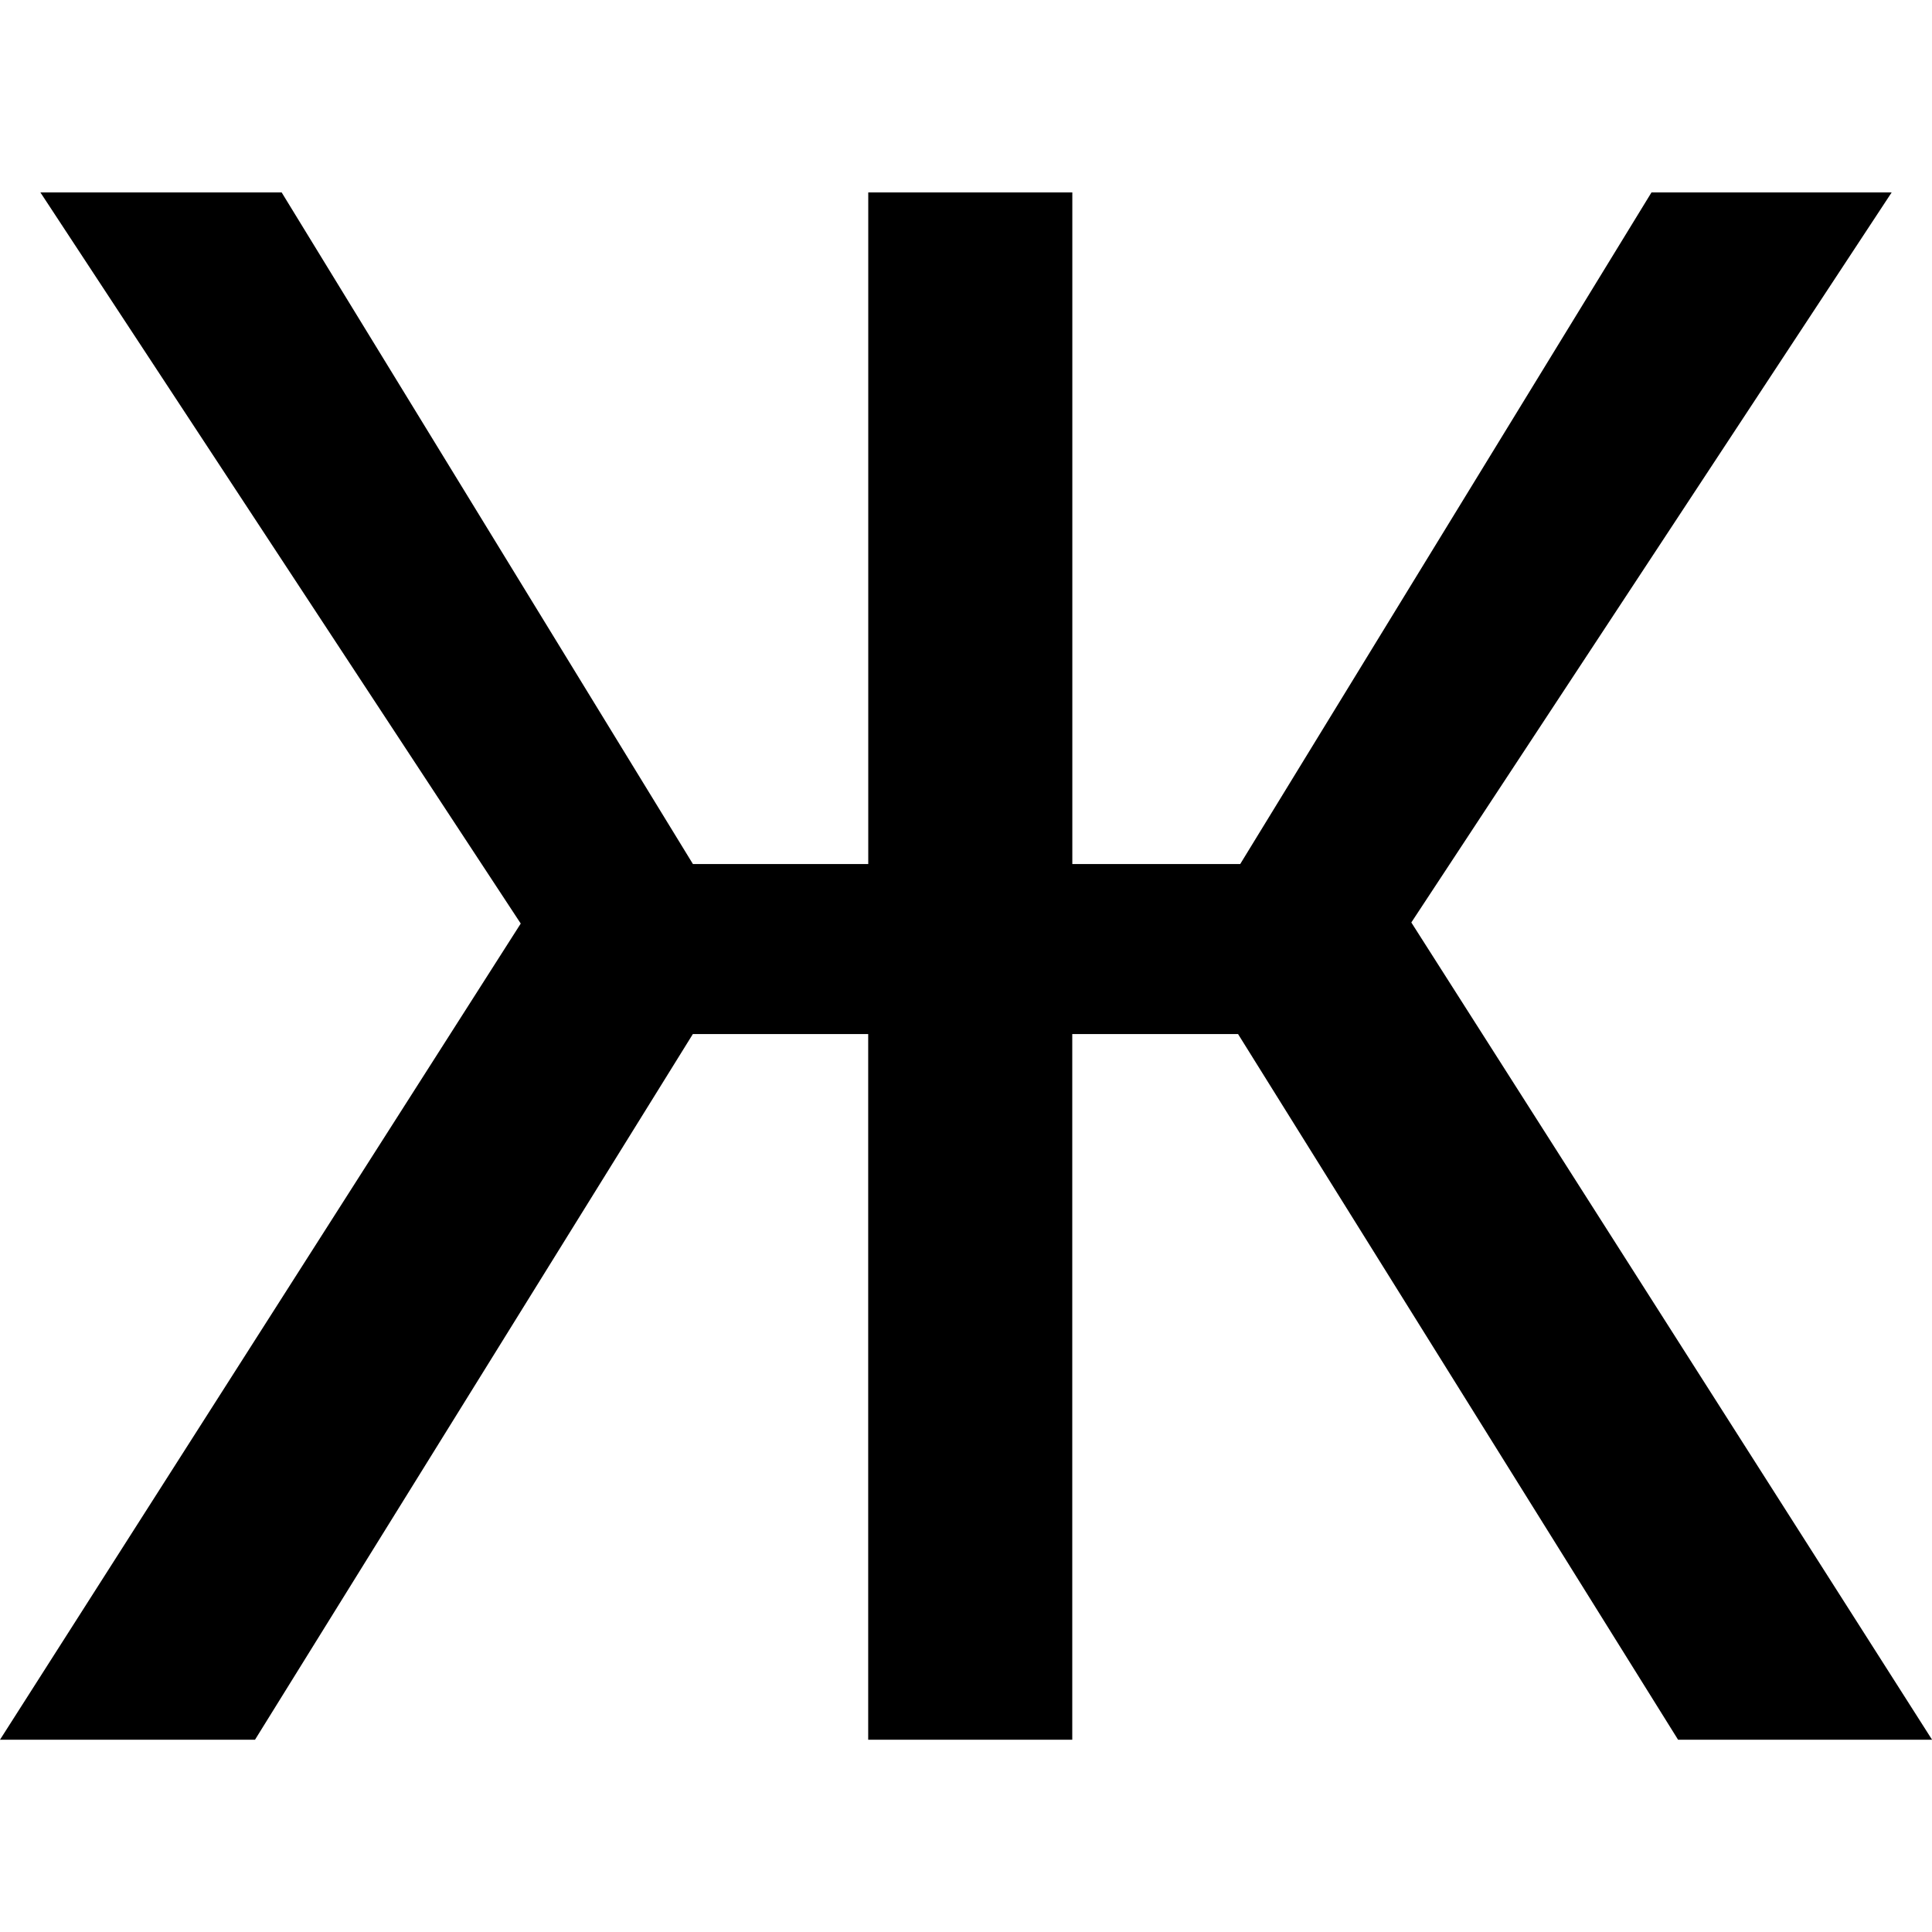 <!-- Generated by IcoMoon.io -->
<svg version="1.1" xmlns="http://www.w3.org/2000/svg" width="32" height="32" viewBox="0 0 32 32">
<title>uni0416</title>
<path d="M20.506 17.127h-2.746v11.688h-3.38v-11.688h-2.904l-7.252 11.688h-4.224l8.625-13.518-7.956-12.11h3.996l6.812 11.124h2.904v-11.124h3.38v11.124h2.781l6.812-11.124h3.978l-7.956 12.092 8.625 13.536h-4.207z"></path>
</svg>
